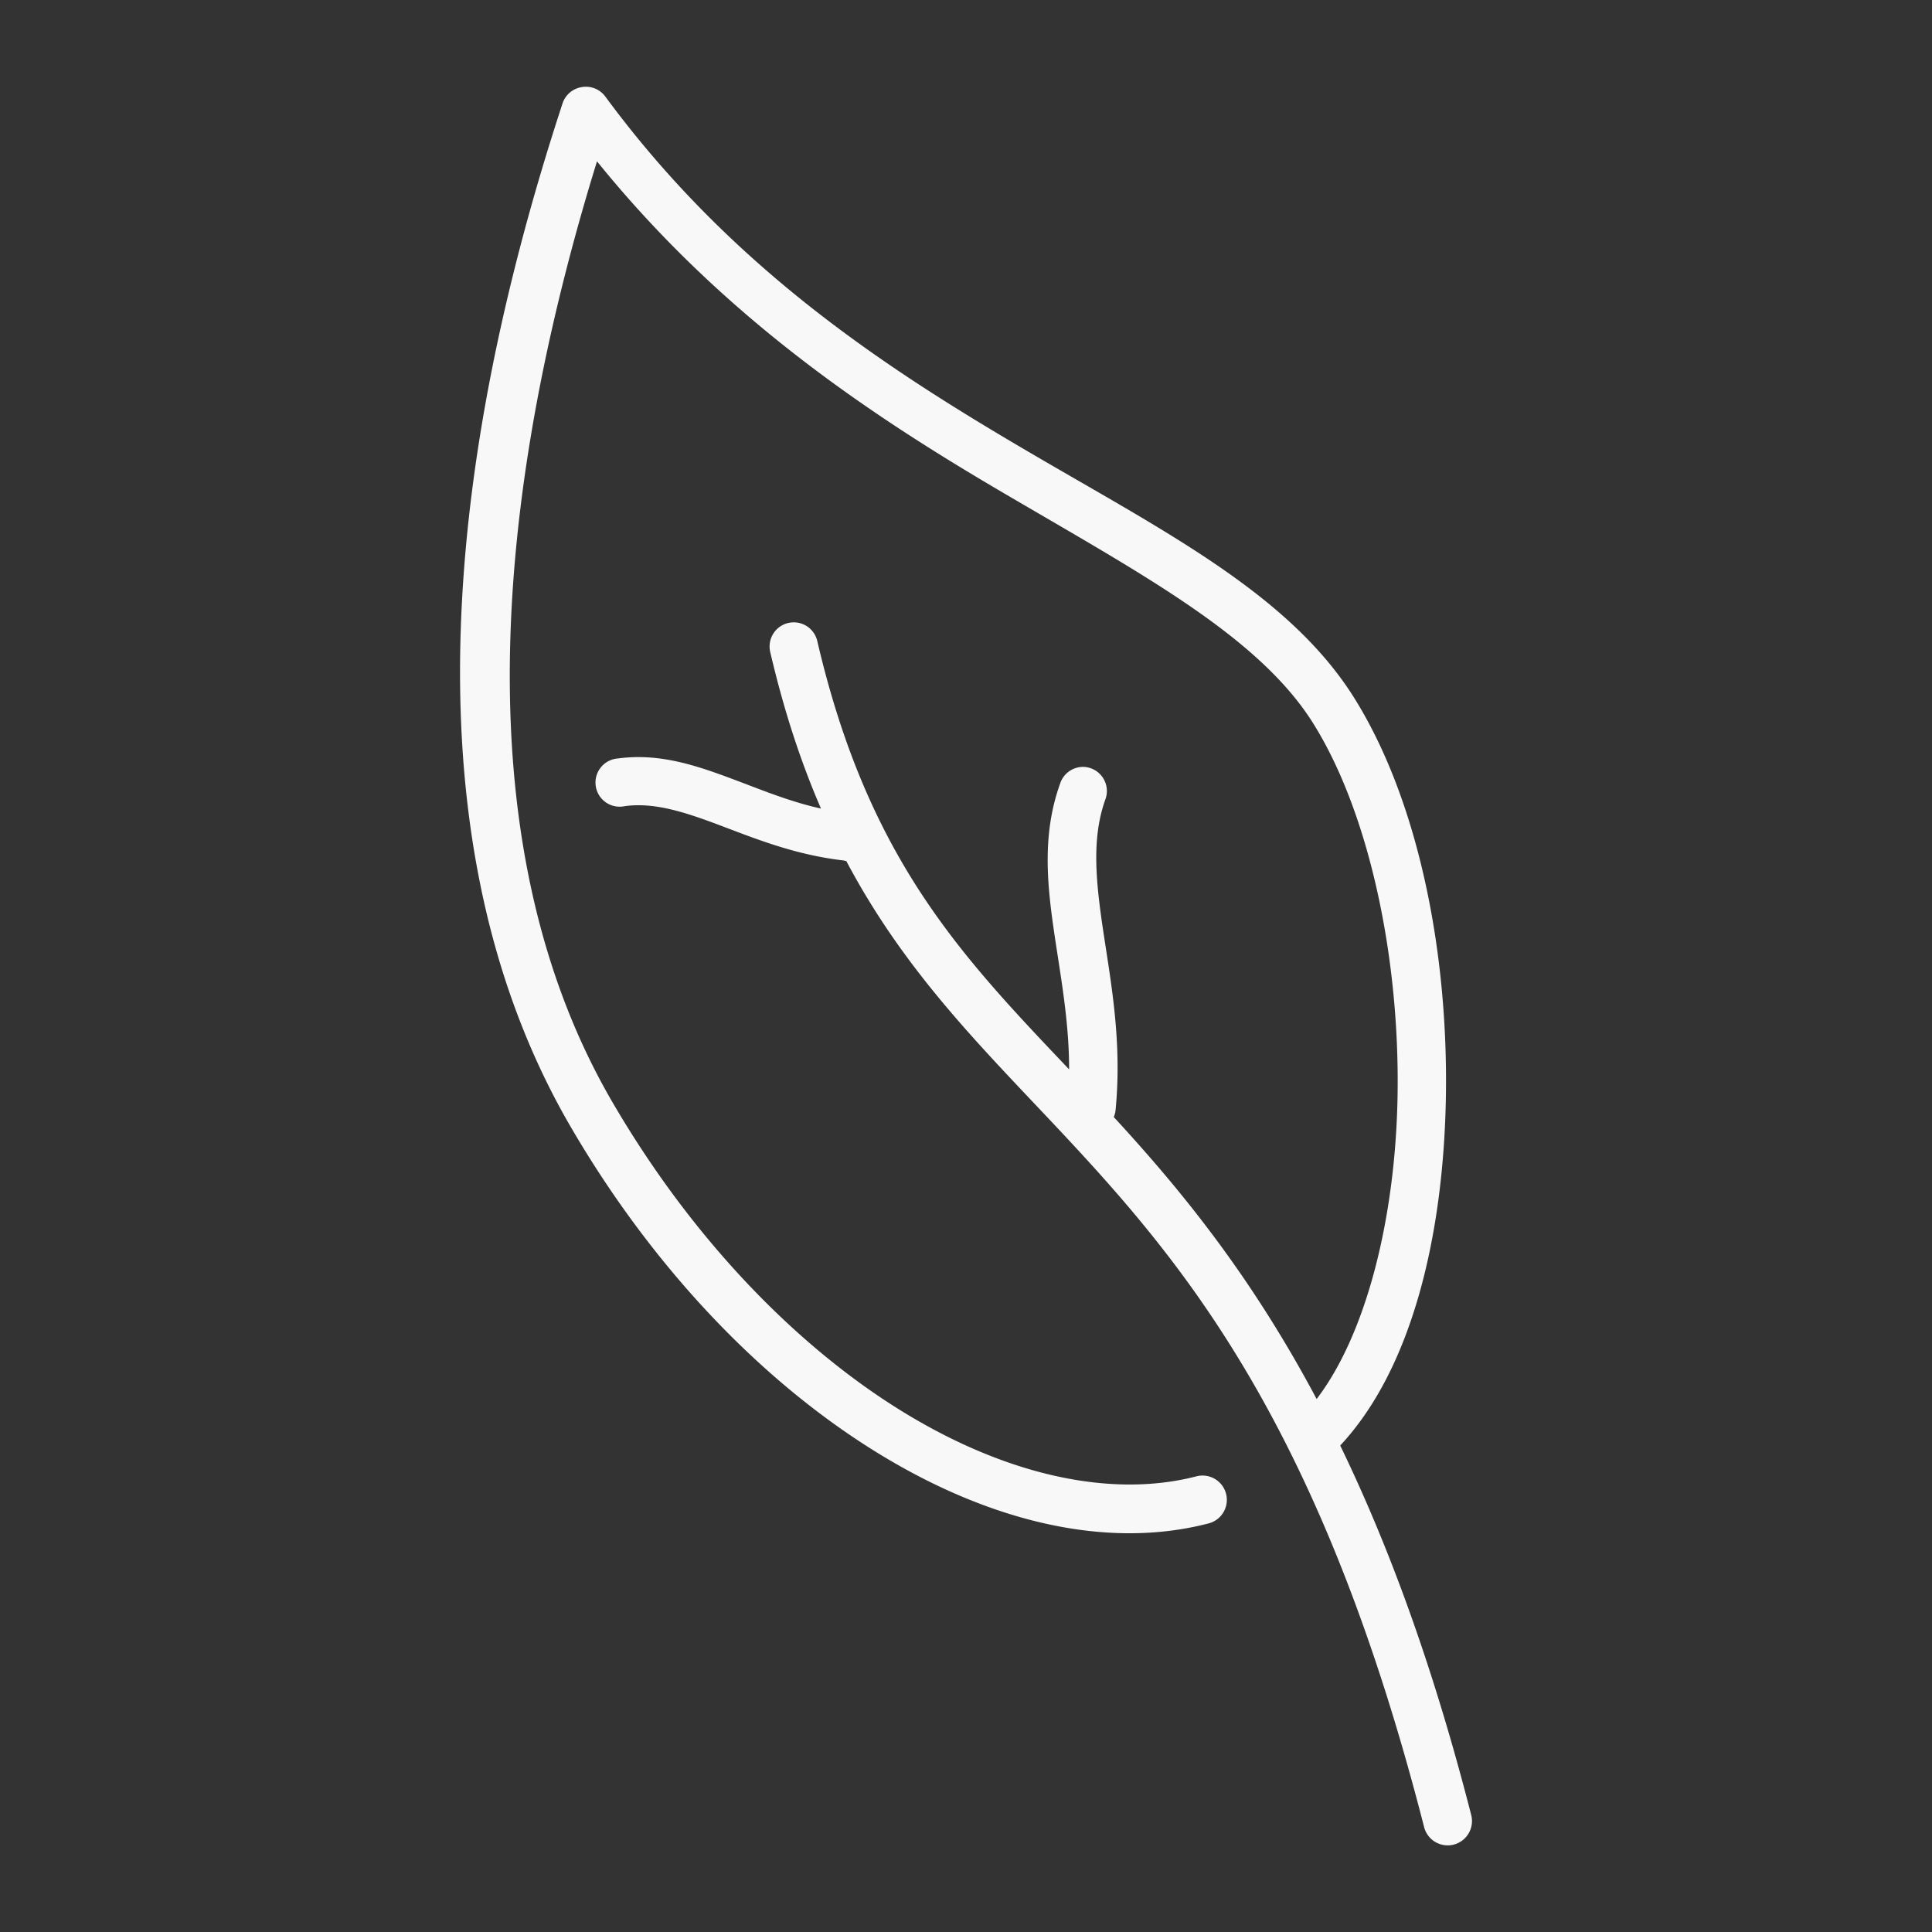 <svg height='100px' width='100px'  fill="#f8f8f8" xmlns:rdf="http://www.w3.org/1999/02/22-rdf-syntax-ns#" xmlns="http://www.w3.org/2000/svg" xmlns:cc="http://creativecommons.org/ns#" xmlns:dc="http://purl.org/dc/elements/1.1/" version="1.1" x="0px" y="0px" viewBox="0 0 100 100"><rect x="0" y="0" width="100" height="100" fill="#333333" stroke="none"/><g transform="translate(0,-952.362)"><path style="baseline-shift:baseline;block-progression:tb;color:#000000;direction:ltr;text-indent:0;enable-background:accumulate;text-transform:none;" fill="#f8f8f8" d="m30.117,956.87a1.25,1.25,0,0,0,-1,0.844c-4.821,14.703-9.212,36.46,0.438,53,4.269,7.317,9.831,13.081,15.656,16.719,5.825,3.637,11.973,5.175,17.344,3.781a1.258,1.258,0,1,0,-0.625,-2.438c-4.477,1.161-9.983-0.083-15.406-3.469-5.423-3.386-10.732-8.882-14.812-15.875-8.574-14.697-5.237-34.396-0.812-48.719,6.491,8.03,14.078,13.071,20.812,17.031,7.275,4.278,13.442,7.528,16.281,12.094,2.91,4.679,4.47,12.187,4.344,19.281-0.113,6.33-1.626,12.303-4.188,15.656-3.424-6.437-7.051-10.852-10.5-14.594a1.256,1.256,0,0,0,0.094,-0.375c0.337-3.483-0.227-6.509-0.625-9.156-0.398-2.647-0.63-4.883,0.094-6.906a1.25,1.25,0,0,0,-1.125,-1.688,1.25,1.25,0,0,0,-1.219,0.875c-0.966,2.699-0.657,5.357-0.25,8.063,0.324,2.151,0.721,4.362,0.719,6.719-5.607-5.907-10.404-10.893-13.031-22.156a1.25,1.25,0,0,0,-1.406,-0.969,1.25,1.25,0,0,0,-1.031,1.531c0.718,3.079,1.606,5.747,2.625,8.094-1.594-0.351-3.047-0.956-4.5-1.5-1.887-0.706-3.822-1.387-6-1.094a1.25,1.25,0,1,0,0.344,2.469c1.468-0.197,2.95,0.252,4.781,0.938,1.832,0.685,3.958,1.579,6.562,1.875a1.25,1.25,0,0,0,0.125,0.031c3.204,6.047,7.364,9.977,11.625,14.562,6.36,6.845,13.124,15.304,18.281,35.438a1.258,1.258,0,1,0,2.438,-0.625c-2.024-7.903-4.337-14.082-6.781-19.125,3.706-3.969,5.341-10.828,5.469-18,0.133-7.48-1.4-15.32-4.719-20.656-3.389-5.449-9.953-8.702-17.156-12.938-7.204-4.236-15.124-9.395-21.625-18.219a1.25,1.25,0,0,0,-1.219,-0.5z"></path></g></svg>